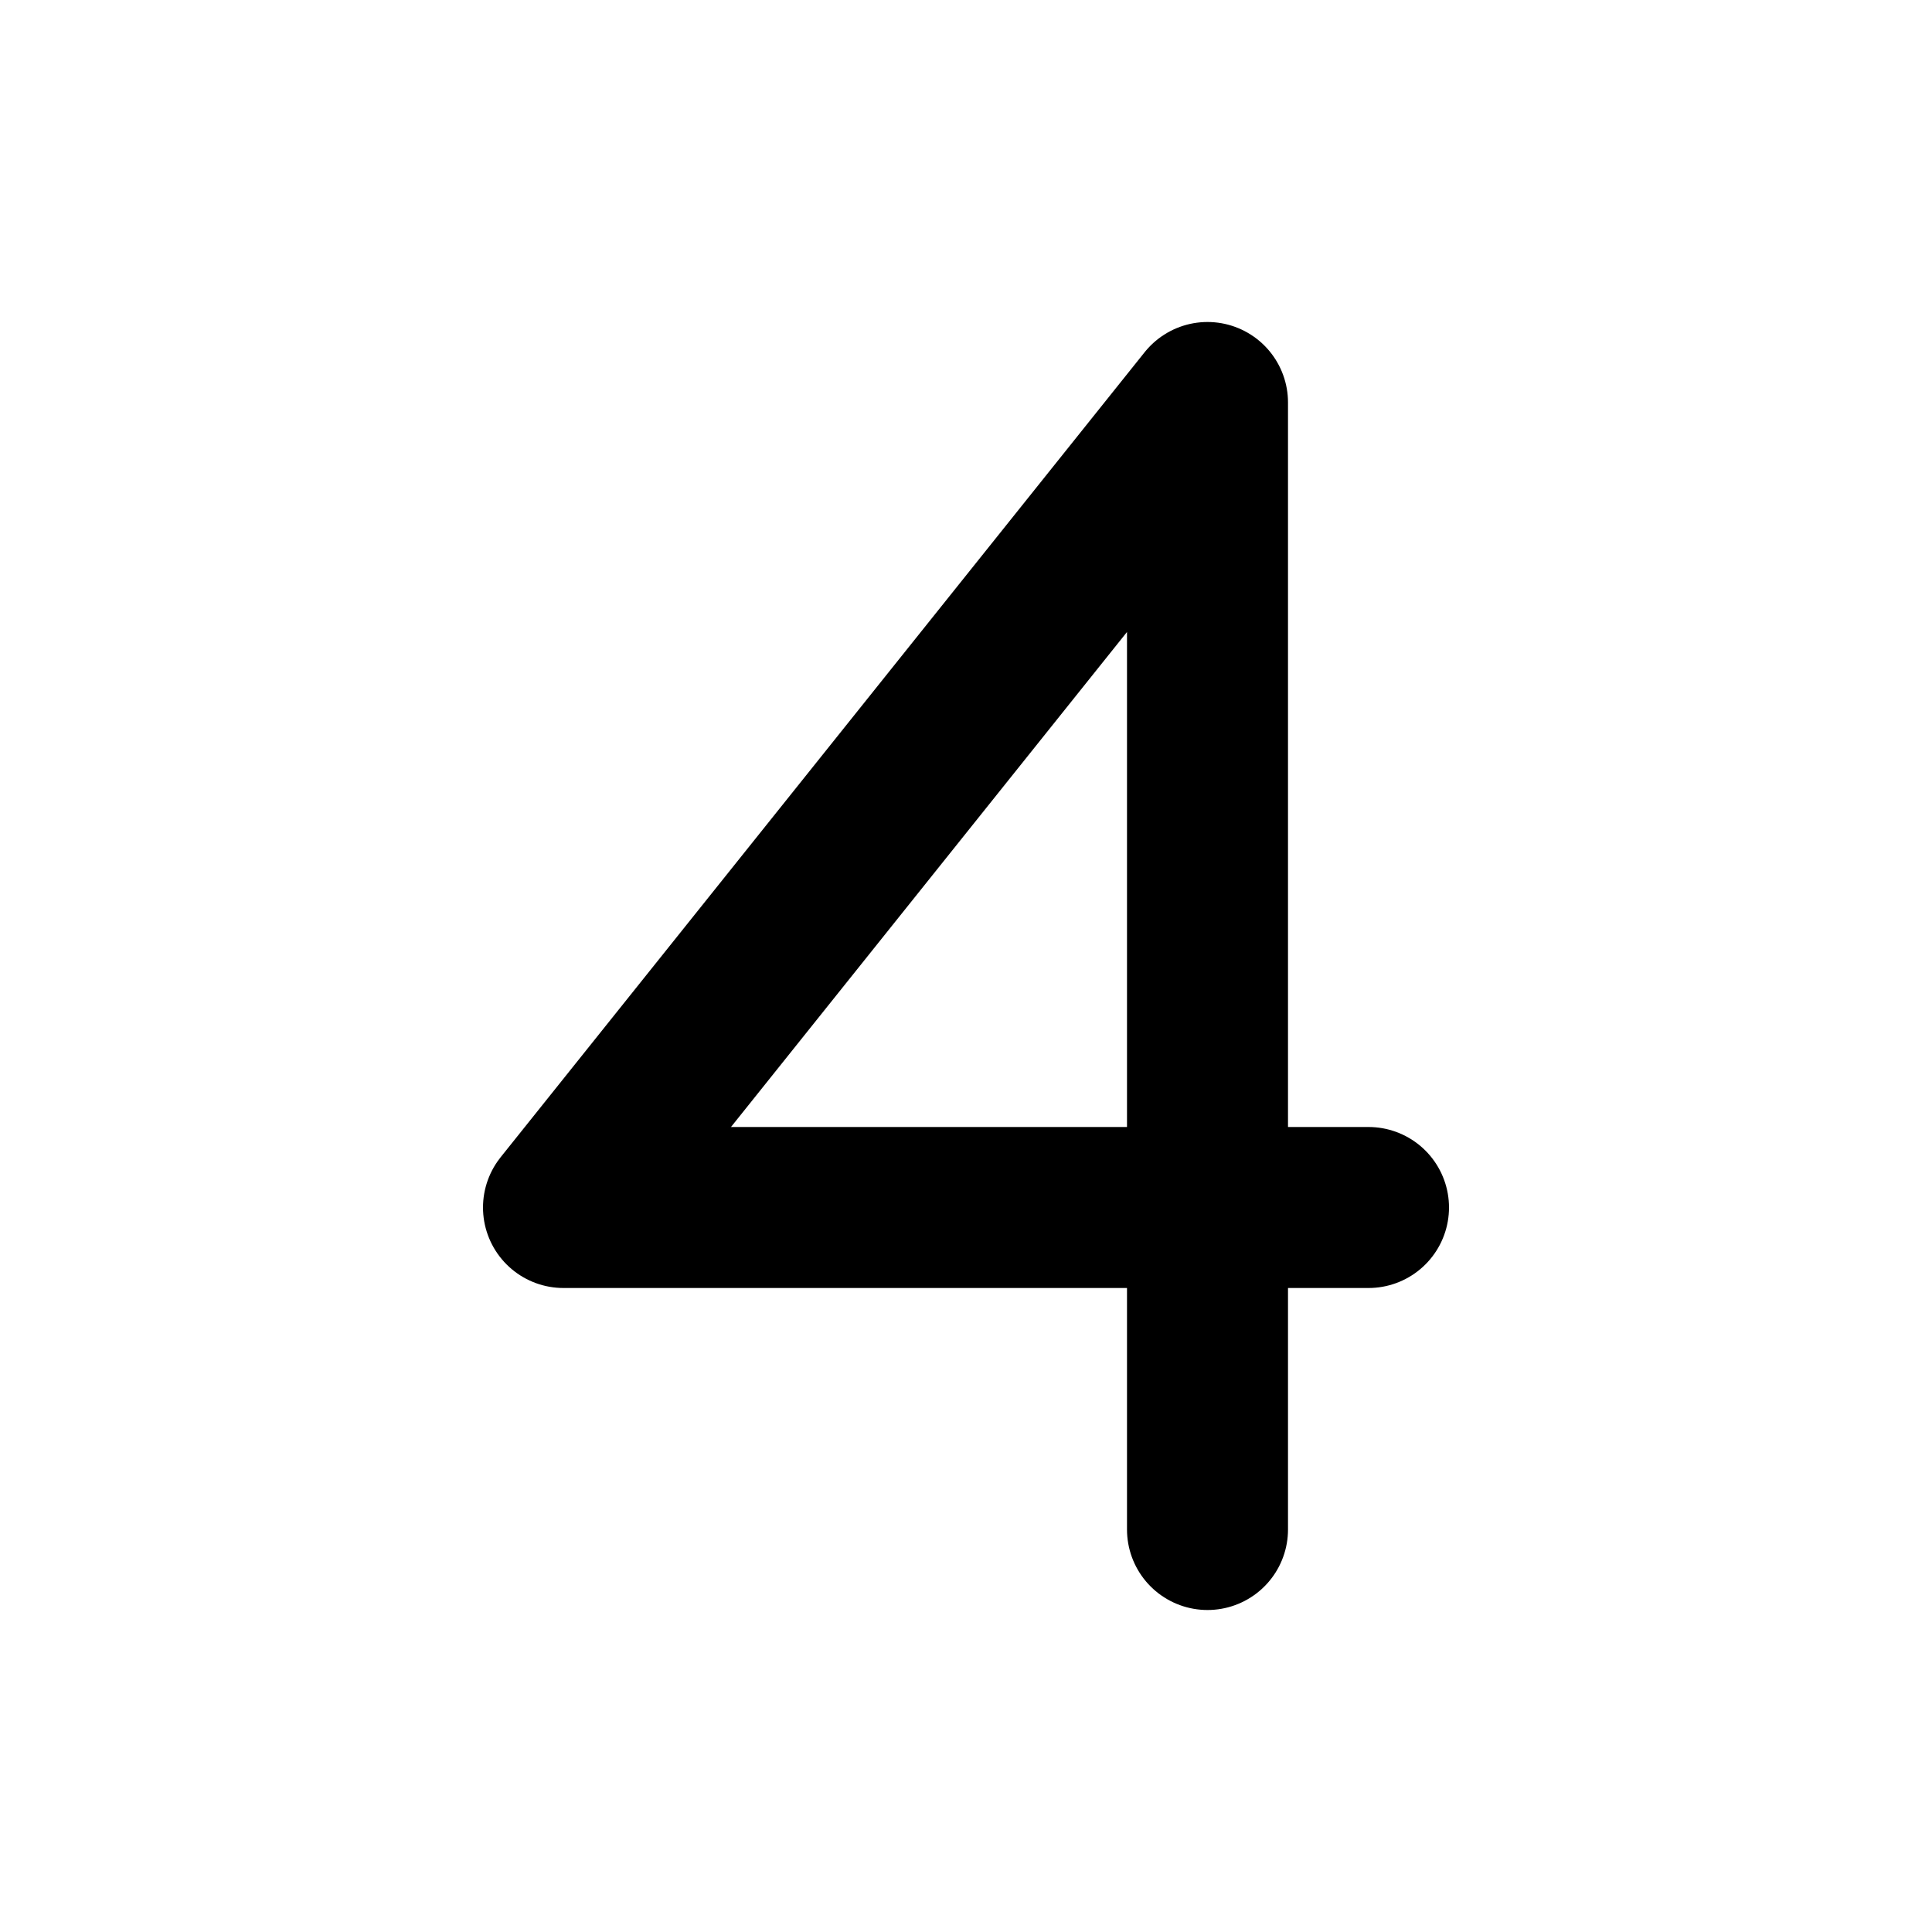 <svg width="24" height="24" viewBox="0 0 24 24" fill="none" xmlns="http://www.w3.org/2000/svg">
<path d="M17 15H7L15 5V19" stroke="black" stroke-width="2" stroke-linecap="round" stroke-linejoin="round"/>
</svg>

